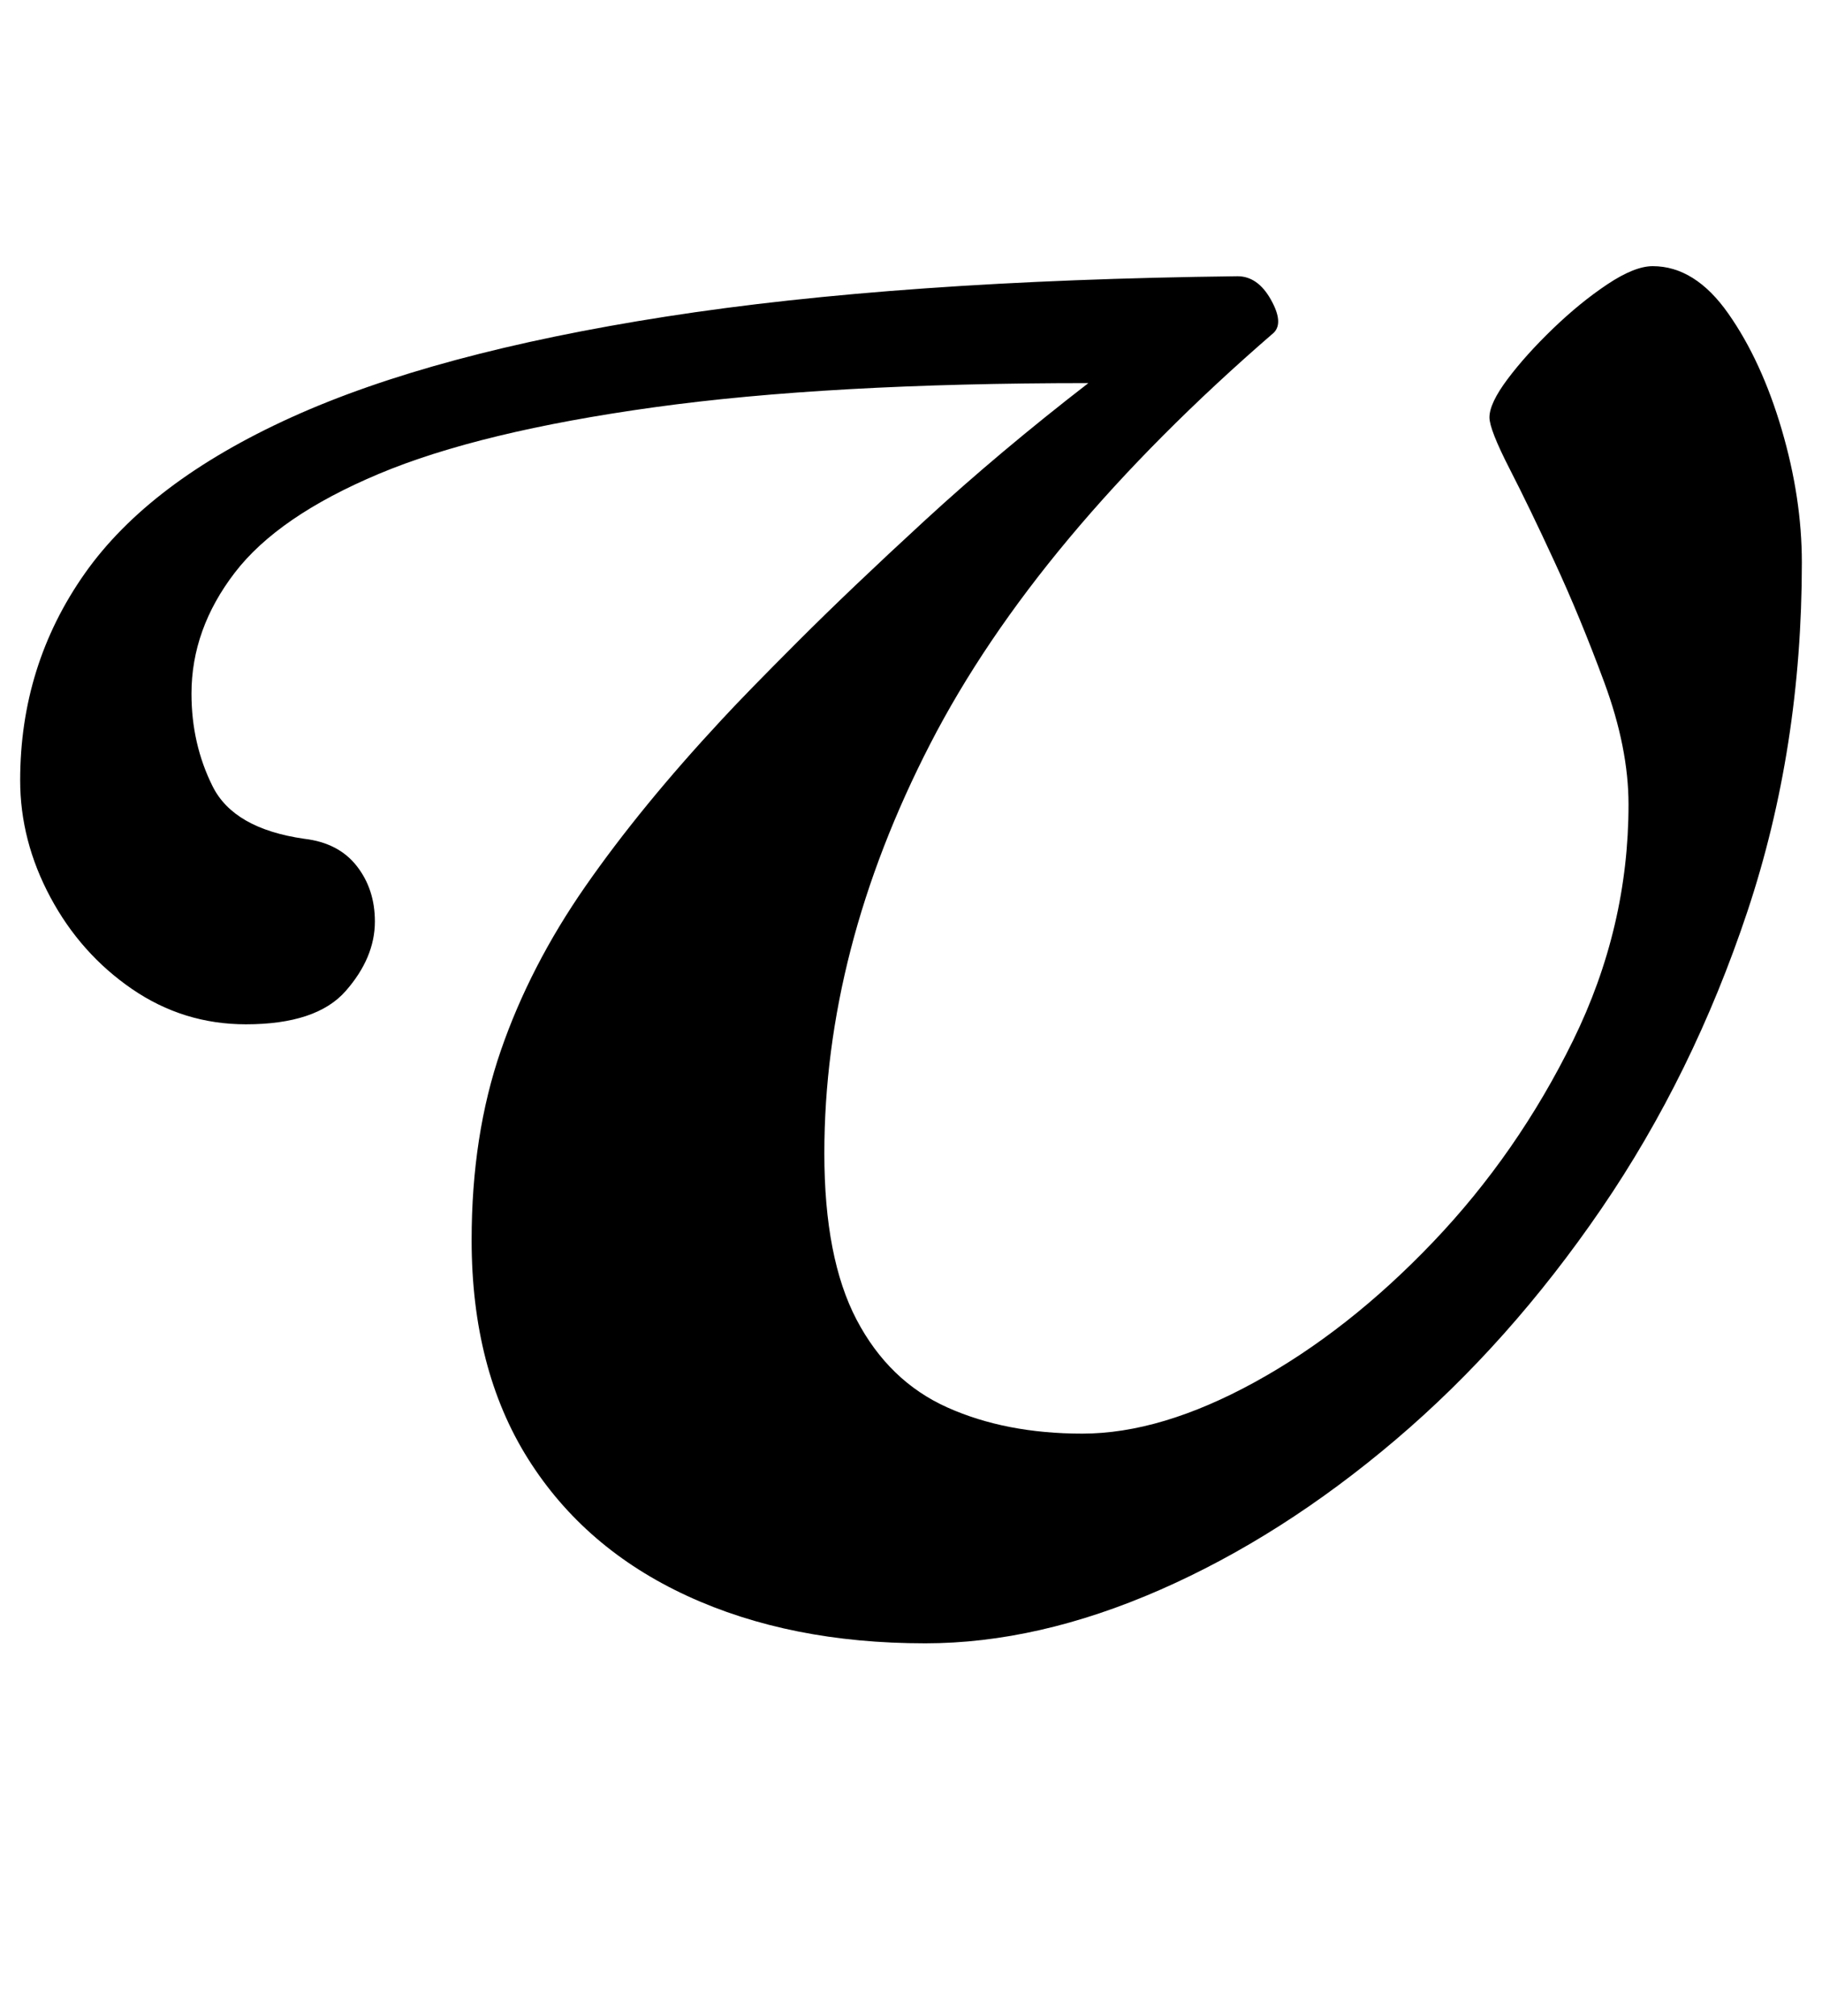 <?xml version="1.0" standalone="no"?>
<!DOCTYPE svg PUBLIC "-//W3C//DTD SVG 1.1//EN" "http://www.w3.org/Graphics/SVG/1.1/DTD/svg11.dtd" >
<svg xmlns="http://www.w3.org/2000/svg" xmlns:xlink="http://www.w3.org/1999/xlink" version="1.1" viewBox="-48 0 904 1000">
  <g transform="matrix(1 0 0 -1 0 800)">
   <path fill="currentColor"
d="M411 -15q-67 0 -118 23.5t-79 68t-28 108.5q0 52 14.5 94t42 81.5t67.5 82.5q12 13 38 39t63 60t81 68q-129 0 -215.5 -12t-136.5 -33t-71.5 -49t-21.5 -60q0 -25 10.5 -46t45.5 -26q17 -2 26 -13.5t9 -27.5q0 -18 -14.5 -34.5t-49.5 -16.5q-31 0 -56.5 17.5t-40.5 45.5
t-15 58q0 57 32 102.5t102.5 77.5t186 50t283.5 20q10 0 16.5 -11.5t1.5 -16.5q-118 -102 -170.5 -204t-52.5 -203q0 -52 16 -82.5t45 -43.5t67 -13q39 0 85.5 25.5t88.5 69.5t69.5 100t27.5 117q0 28 -12 60.5t-25 60.5q-12 26 -22 45.5t-10 25.5q0 7 9 19t22.5 25t27 22
t22.5 9q21 0 37.5 -23.5t26.5 -57.5t10 -66q0 -92 -27 -173t-72.5 -147.5t-102 -114.5t-117 -74.5t-116.5 -26.5z" />
  </g>

</svg>
